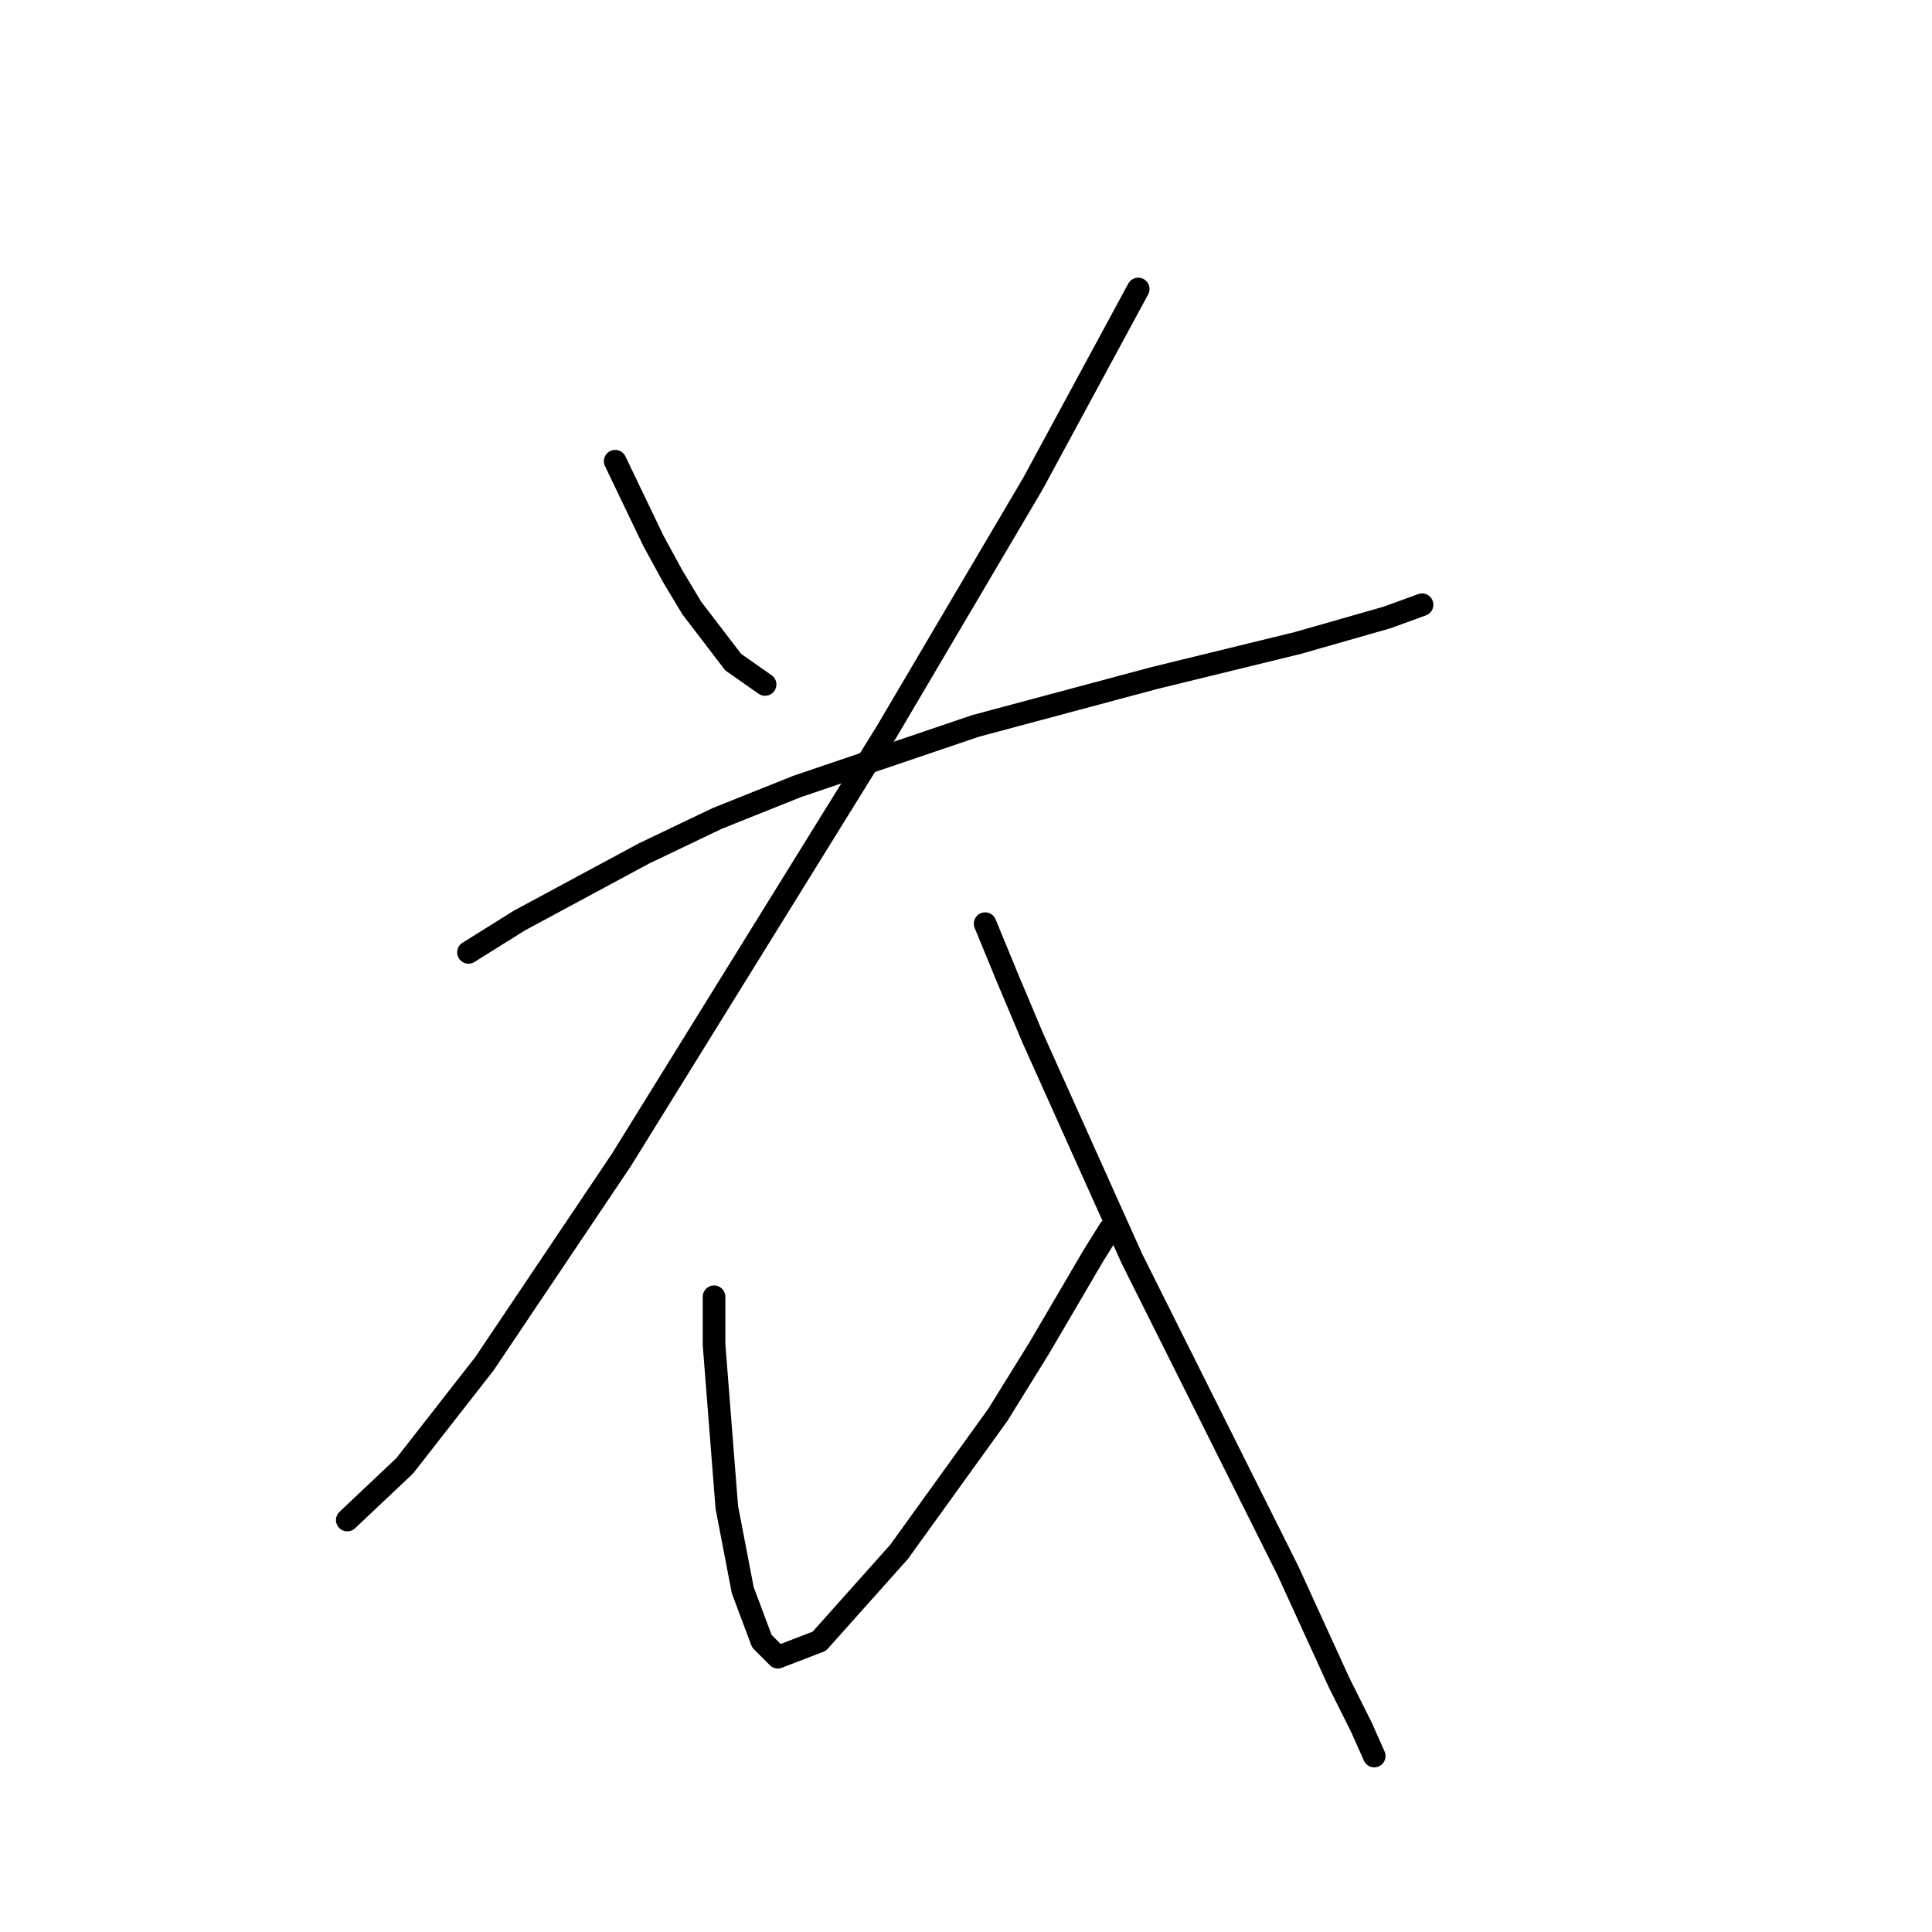 <?xml version="1.0" standalone="no"?>
    <svg width="256" height="256" xmlns="http://www.w3.org/2000/svg" version="1.1">
    <polyline stroke="black" stroke-width="3" stroke-linecap="round" fill="transparent" stroke-linejoin="round" points="81.515 61.114 86.586 71.679 89.122 76.327 91.657 80.553 97.151 87.737 101.376 90.695 101.376 90.695 " />
        <polyline stroke="black" stroke-width="3" stroke-linecap="round" fill="transparent" stroke-linejoin="round" points="150.819 38.295 136.874 64.072 117.435 97.034 82.36 153.661 64.189 180.706 53.624 194.229 46.018 201.413 46.018 201.413 " />
        <polyline stroke="black" stroke-width="3" stroke-linecap="round" fill="transparent" stroke-linejoin="round" points="62.076 126.192 68.837 121.967 85.318 113.092 95.038 108.444 105.602 104.218 129.267 96.189 152.932 89.85 171.948 85.202 183.781 81.821 188.429 80.131 188.429 80.131 " />
        <polyline stroke="black" stroke-width="3" stroke-linecap="round" fill="transparent" stroke-linejoin="round" points="130.535 122.389 133.493 129.573 136.874 137.602 149.974 166.761 161.384 189.58 170.68 208.174 177.442 222.965 180.4 228.881 182.09 232.684 182.09 232.684 " />
        <polyline stroke="black" stroke-width="3" stroke-linecap="round" fill="transparent" stroke-linejoin="round" points="94.615 171.832 94.615 178.17 96.305 199.722 98.418 210.71 100.954 217.471 103.067 219.584 108.56 217.471 119.125 205.639 132.225 187.467 137.719 178.593 144.903 166.338 147.016 162.957 147.016 162.957 " />
        </svg>
